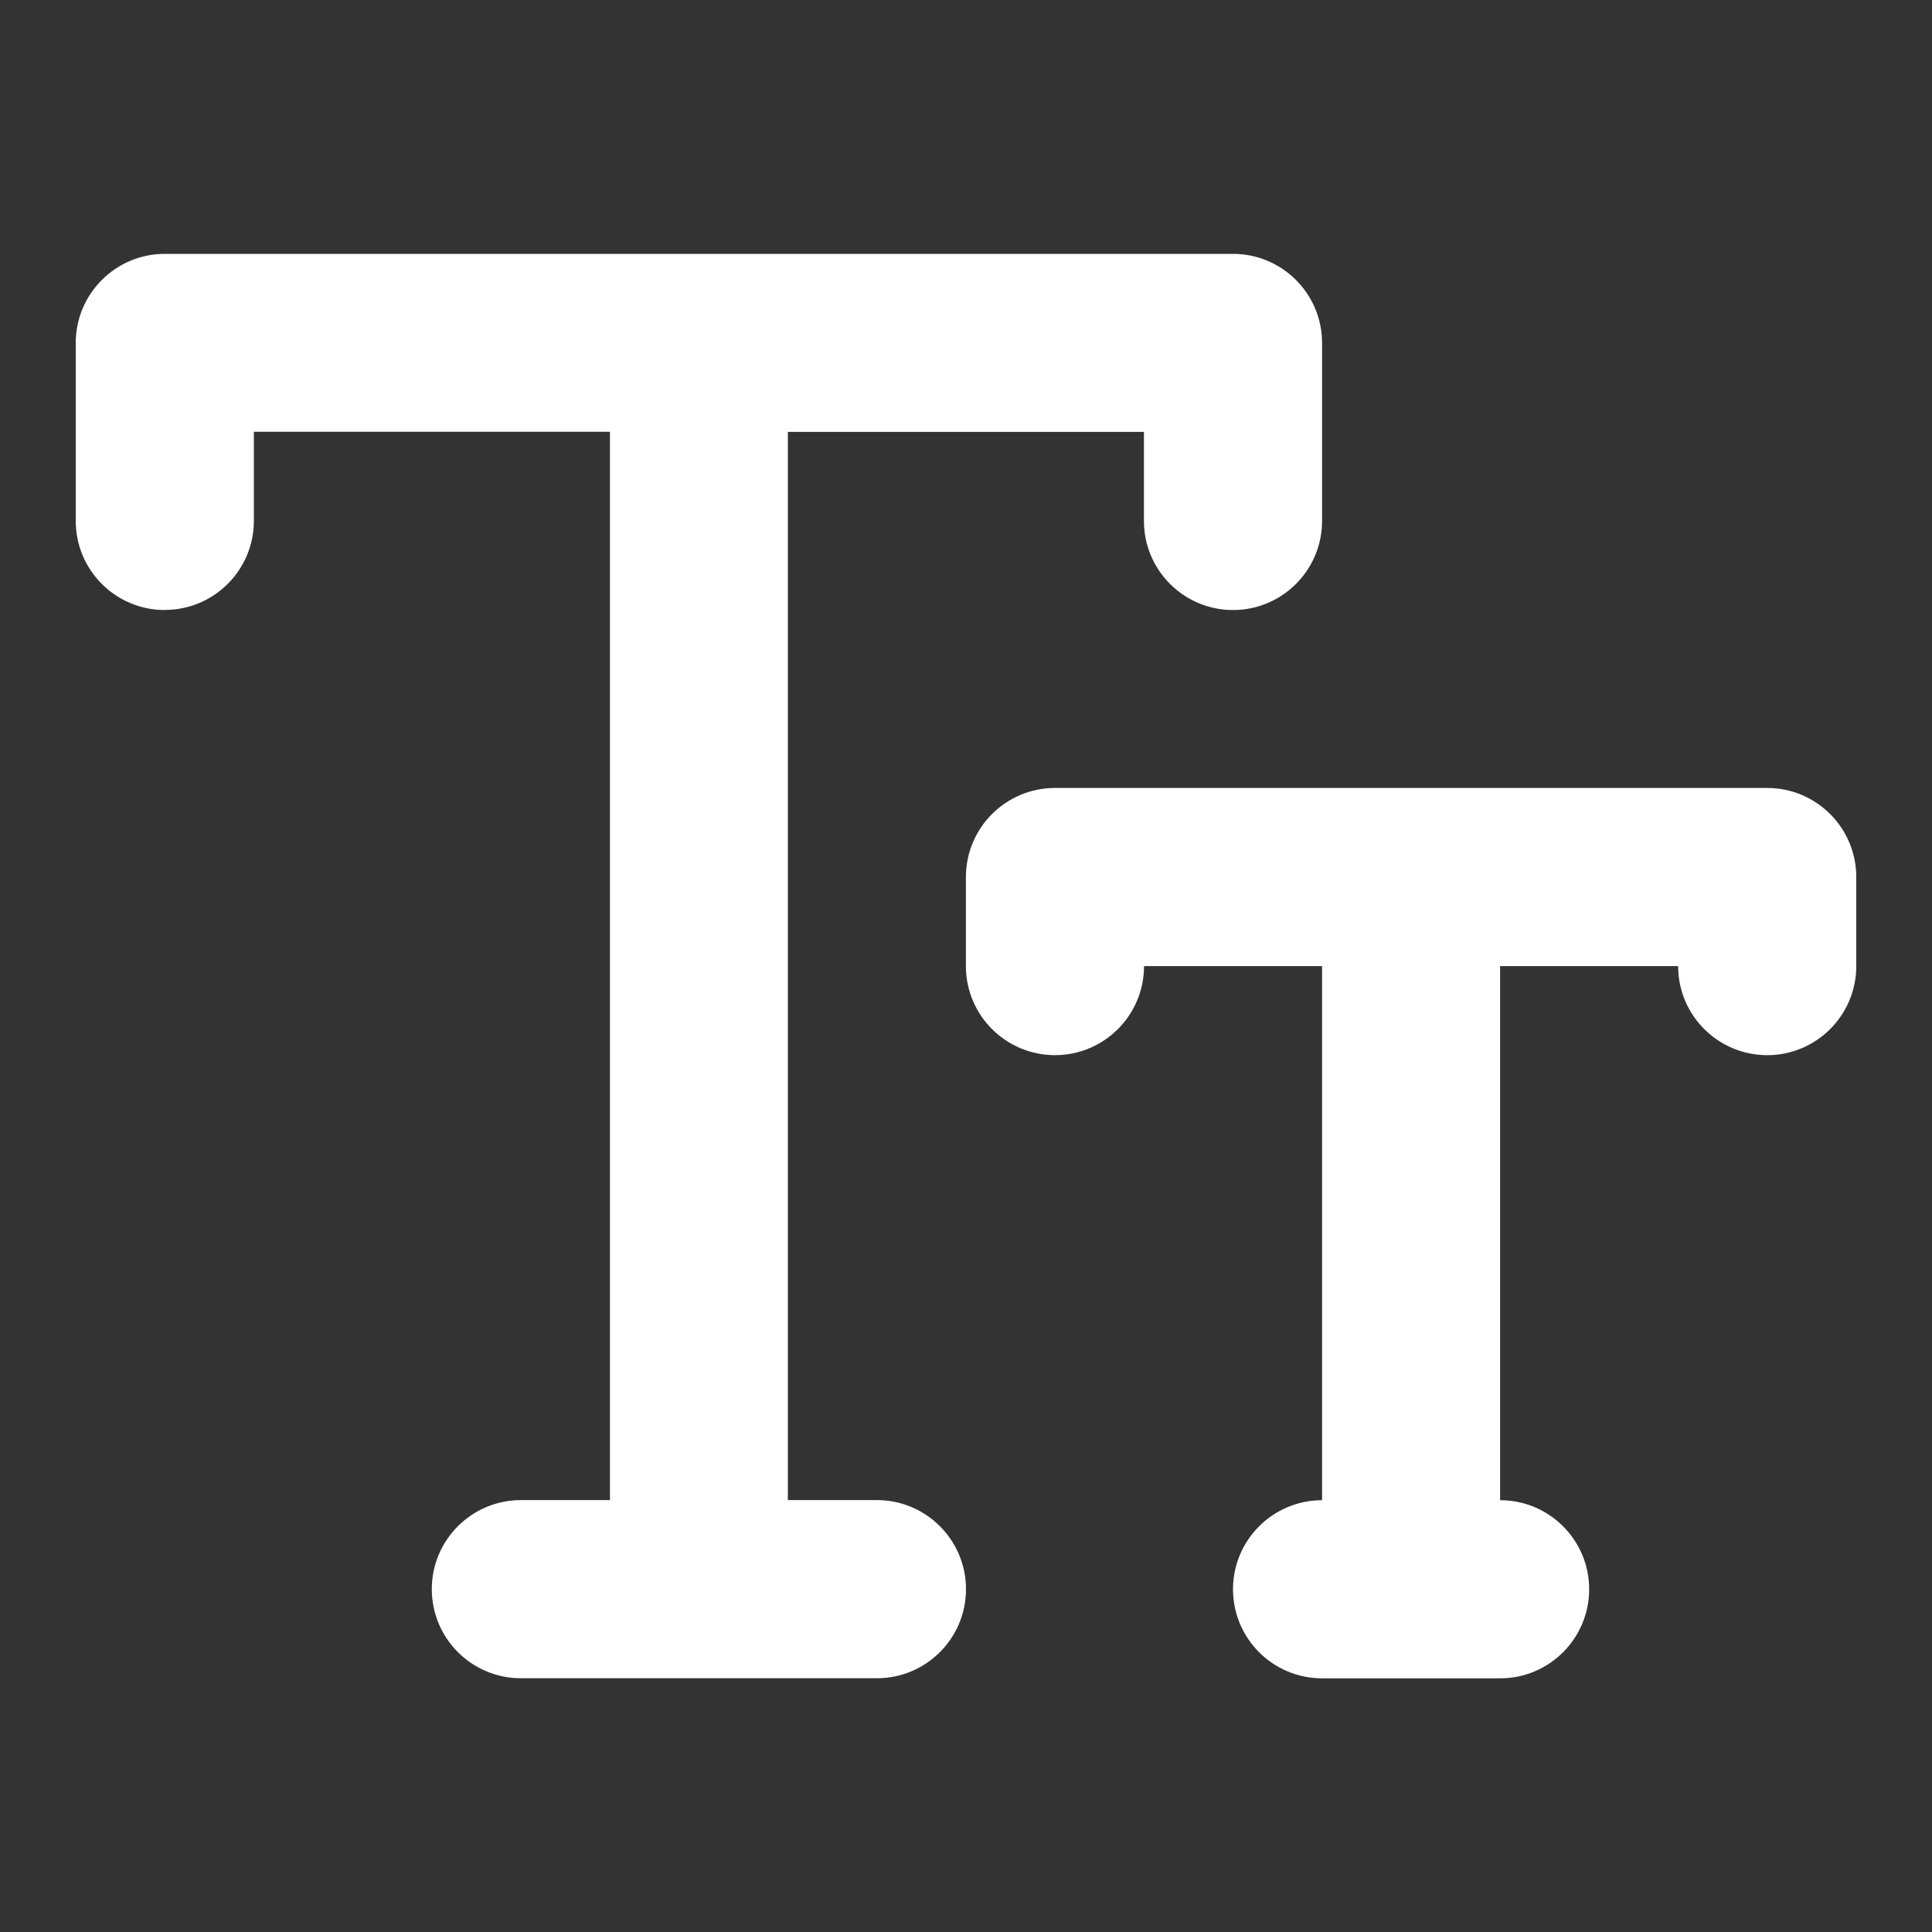 <svg id="Foto" xmlns="http://www.w3.org/2000/svg" viewBox="0 0 200 200"><rect x="0" y="0" width="200" height="200" fill="#333333" stroke="none"/><defs><style>.cls-1{fill:#fff;stroke-width:0}</style></defs><path class="cls-1" d="M17.06 63.14c5.09 0 9.22-4.13 9.22-9.22V44.7h36.86v110.59h-9.22c-5.09 0-9.22 4.13-9.22 9.22s4.13 9.22 9.22 9.22h36.86c5.09 0 9.22-4.13 9.22-9.22s-4.13-9.22-9.22-9.22h-9.22V44.71h36.86v9.22c0 5.09 4.13 9.22 9.22 9.22s9.22-4.13 9.22-9.22V35.5c0-5.09-4.13-9.22-9.22-9.22H17.06c-5.09 0-9.22 4.13-9.22 9.22v18.43c0 5.09 4.13 9.22 9.22 9.22z"/><path class="cls-1" d="M182.94 81.57h-73.73c-5.09 0-9.22 4.13-9.22 9.22v9.22c0 5.09 4.13 9.22 9.22 9.22s9.22-4.13 9.22-9.22h18.43v55.29c-5.09 0-9.22 4.13-9.22 9.22s4.13 9.22 9.22 9.22h18.43c5.09 0 9.22-4.13 9.22-9.22s-4.13-9.22-9.22-9.22v-55.29h18.43c0 5.09 4.13 9.22 9.22 9.22s9.22-4.13 9.22-9.22v-9.22c0-5.09-4.13-9.22-9.22-9.22z"/></svg>